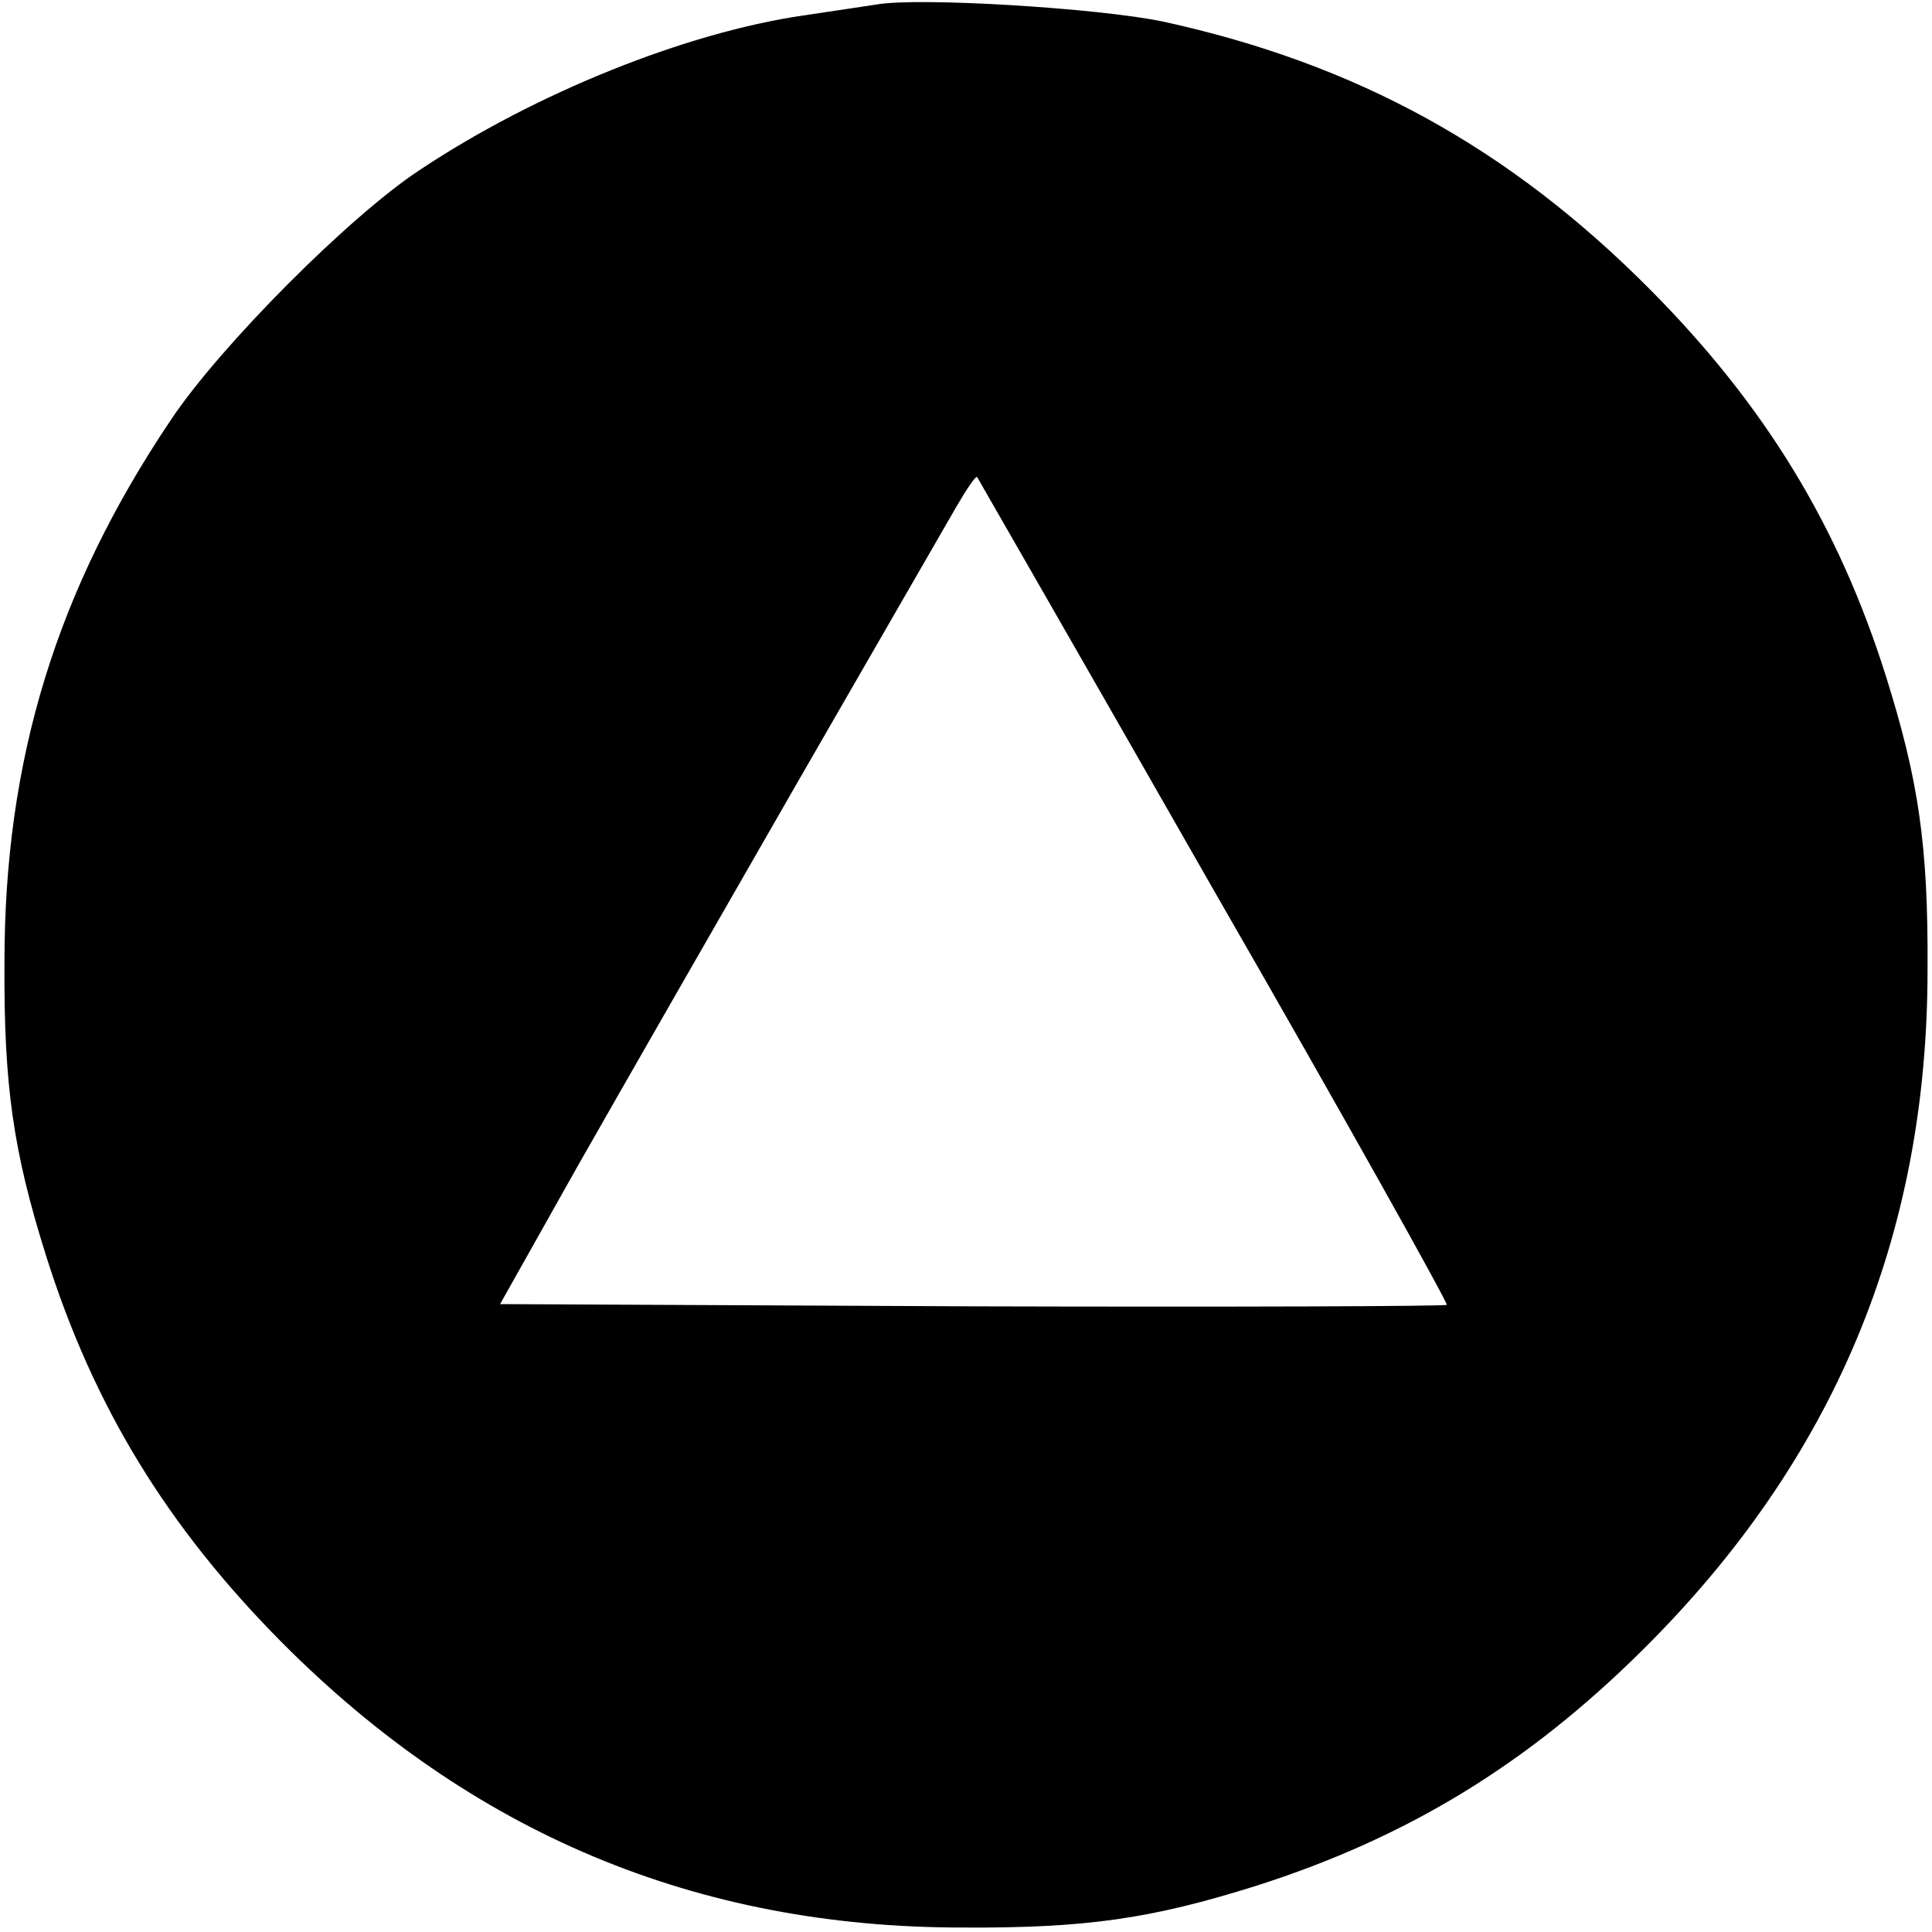 <?xml version="1.0" standalone="no"?>
<!DOCTYPE svg PUBLIC "-//W3C//DTD SVG 20010904//EN"
 "http://www.w3.org/TR/2001/REC-SVG-20010904/DTD/svg10.dtd">
<svg version="1.0" xmlns="http://www.w3.org/2000/svg"
 width="260pt" height="260pt" viewBox="0 0 260 260"
 preserveAspectRatio="xMidYMid meet">
<g transform="translate(0,260) scale(0.1,-0.1)"
fill="#000000" stroke="none">
<path d="M1180 2594 c-14 -2 -59 -9 -100 -15 -157 -23 -359 -104 -514 -207
-95 -62 -270 -238 -336 -337 -154 -229 -224 -457 -224 -730 -1 -167 12 -255
56 -395 64 -203 163 -365 318 -521 255 -256 557 -383 915 -383 167 -1 255 12
395 56 204 65 366 164 521 318 257 255 383 556 383 915 1 167 -12 255 -56 395
-64 203 -163 365 -318 521 -189 190 -394 303 -655 360 -86 18 -328 33 -385 23z
m454 -1193 c175 -304 315 -555 313 -557 -2 -2 -290 -3 -639 -2 l-635 3 104
185 c58 102 191 334 295 515 105 182 201 349 215 373 14 24 26 42 28 40 1 -2
145 -252 319 -557z"/>
</g>
</svg>
